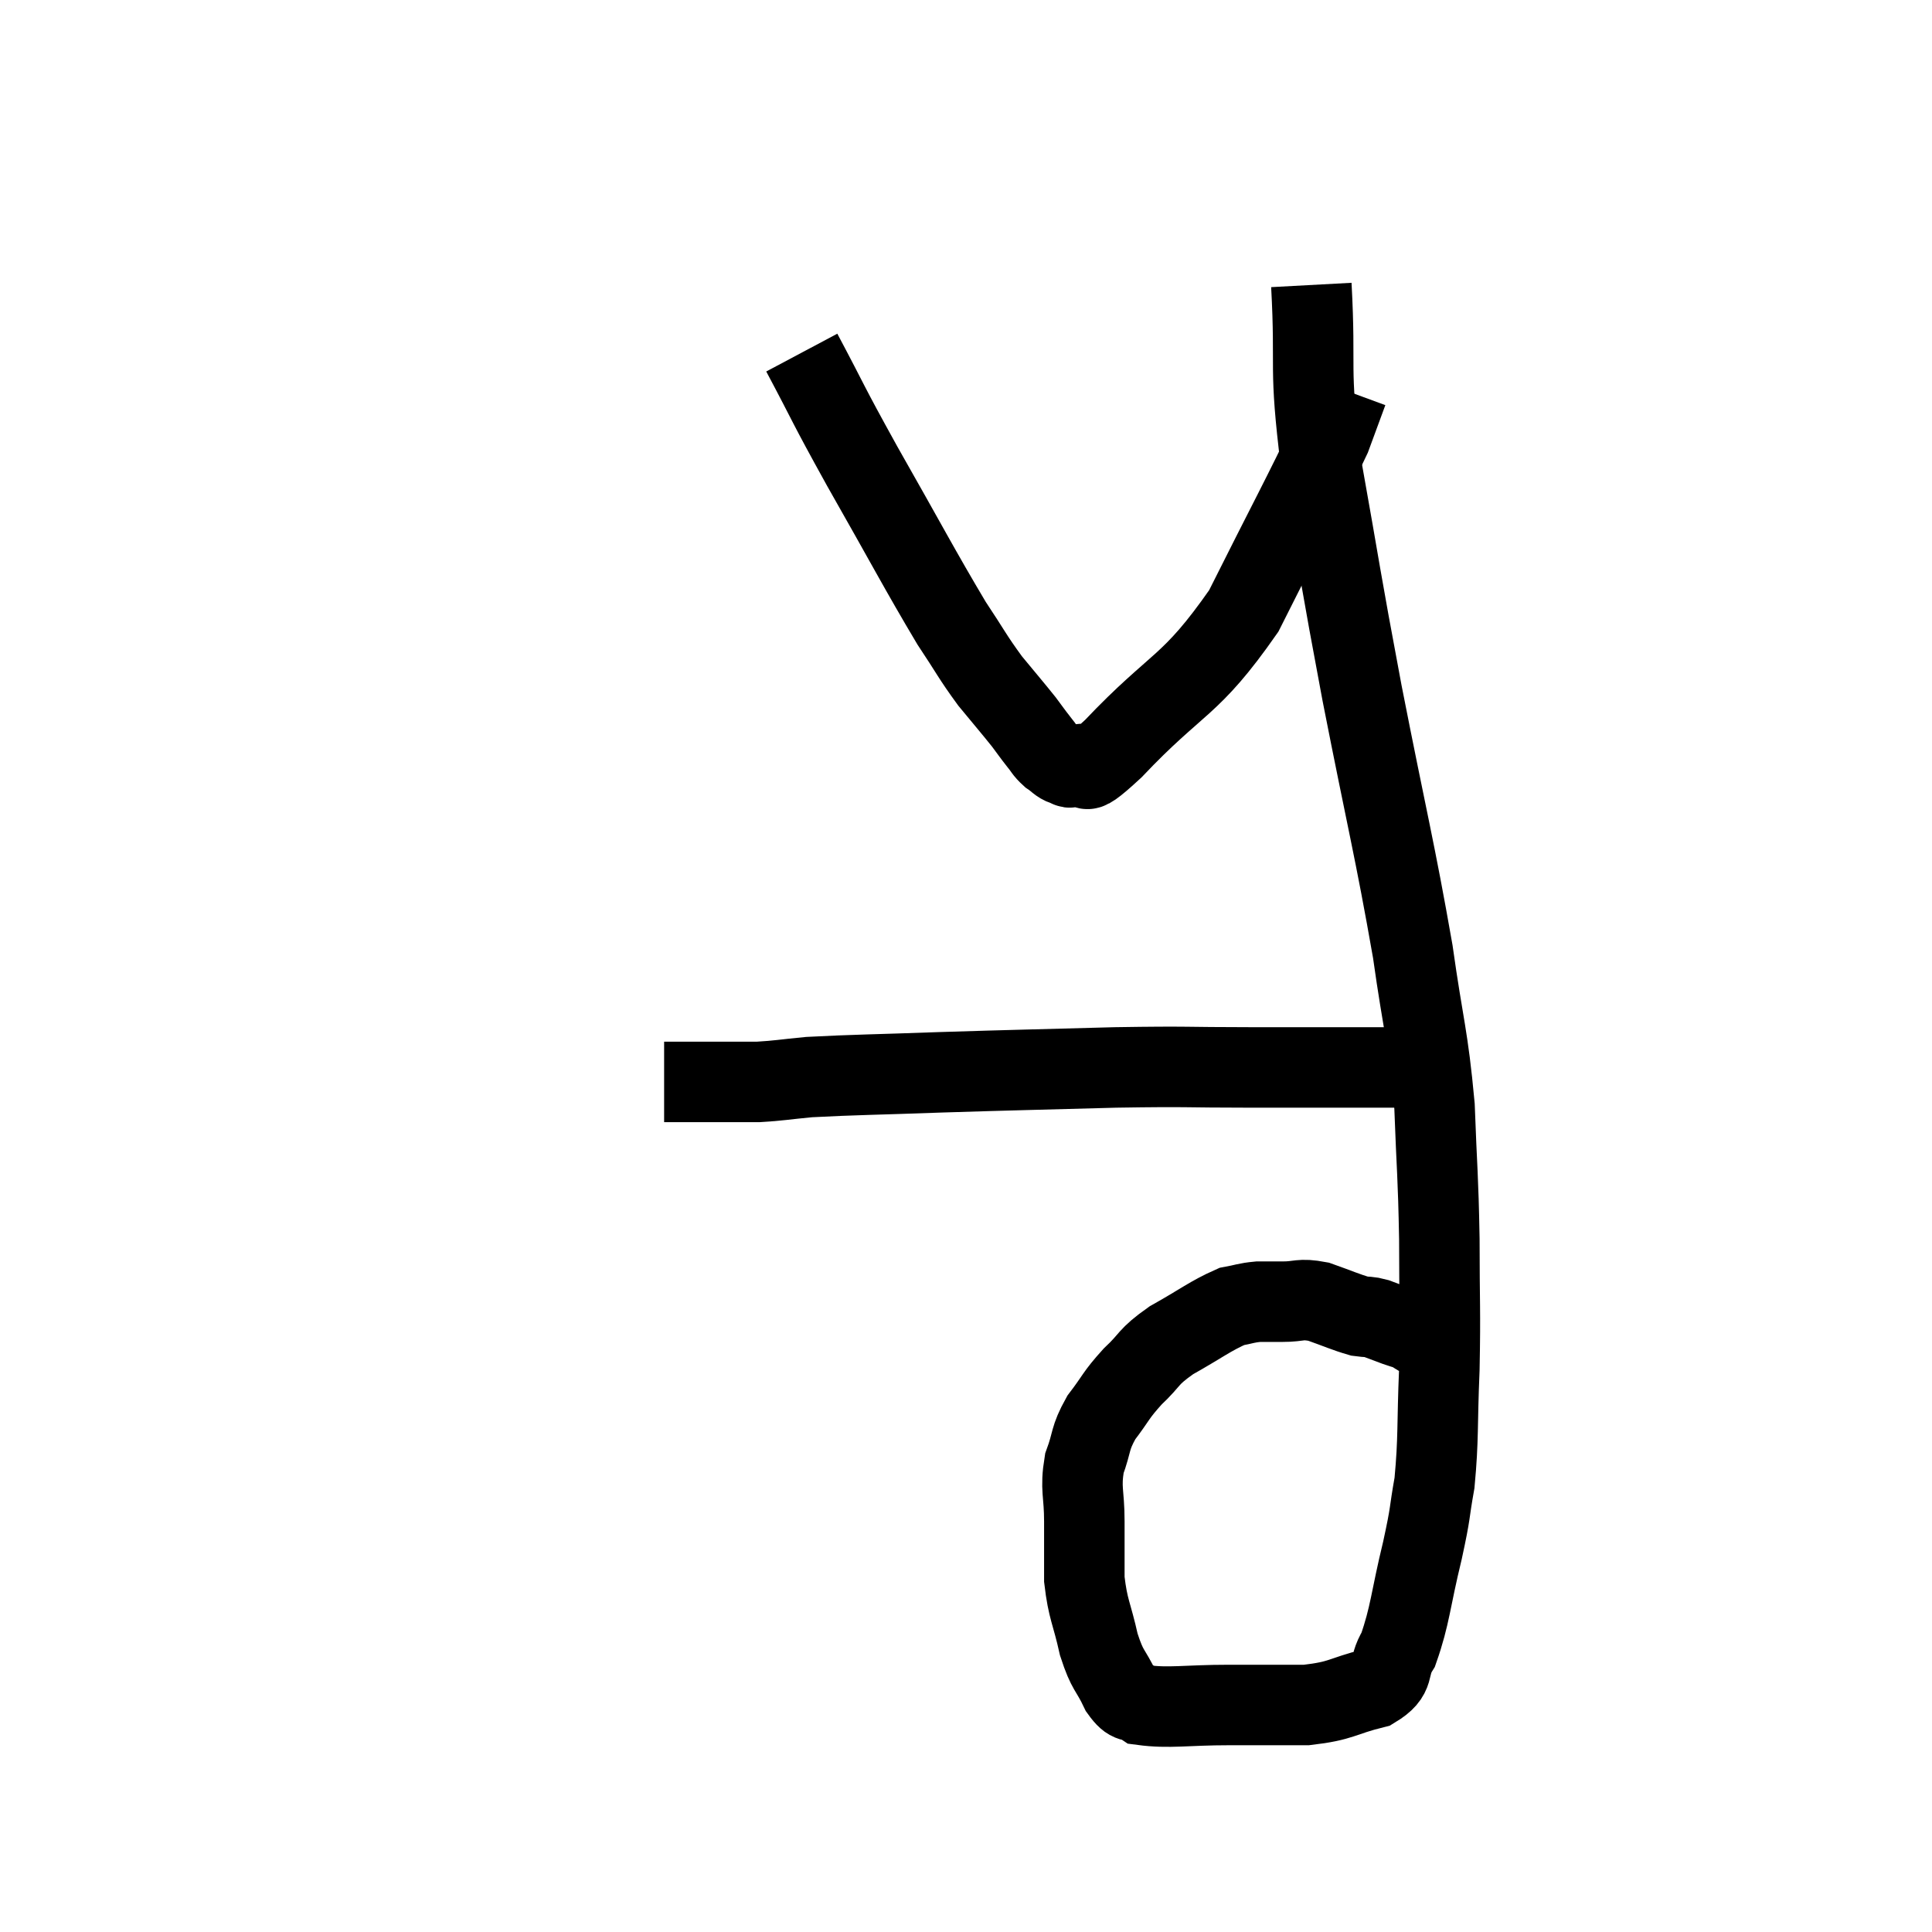 <svg width="48" height="48" viewBox="0 0 48 48" xmlns="http://www.w3.org/2000/svg"><path d="M 32.58 7.08 C 32.7 9.3, 32.505 8.985, 32.82 11.52 C 33.33 14.37, 33.27 14.19, 33.84 17.22 C 34.47 20.43, 34.65 21.075, 35.1 23.64 C 35.37 25.56, 35.475 25.695, 35.64 27.48 C 35.7 29.13, 35.73 29.145, 35.76 30.78 C 35.76 32.4, 35.79 32.505, 35.76 34.02 C 35.7 35.43, 35.745 35.715, 35.64 36.84 C 35.49 37.68, 35.565 37.485, 35.34 38.52 C 35.04 39.75, 35.04 40.125, 34.74 40.98 C 34.44 41.46, 34.71 41.595, 34.14 41.94 C 33.3 42.15, 33.36 42.255, 32.46 42.36 C 31.5 42.36, 31.56 42.36, 30.54 42.36 C 29.46 42.36, 29.055 42.45, 28.38 42.36 C 28.11 42.18, 28.11 42.375, 27.84 42 C 27.57 41.43, 27.525 41.55, 27.3 40.86 C 27.12 40.05, 27.03 40.005, 26.94 39.24 C 26.94 38.52, 26.94 38.52, 26.94 37.8 C 26.94 37.08, 26.835 37.005, 26.94 36.36 C 27.15 35.79, 27.06 35.76, 27.36 35.22 C 27.75 34.71, 27.705 34.68, 28.14 34.2 C 28.62 33.75, 28.485 33.735, 29.1 33.3 C 29.85 32.88, 30.06 32.7, 30.6 32.46 C 30.93 32.4, 30.945 32.37, 31.26 32.34 C 31.56 32.34, 31.485 32.34, 31.86 32.34 C 32.31 32.34, 32.28 32.25, 32.76 32.34 C 33.27 32.52, 33.42 32.595, 33.78 32.7 C 33.99 32.73, 33.975 32.7, 34.2 32.76 C 34.44 32.85, 34.515 32.88, 34.68 32.94 C 34.77 32.97, 34.77 32.97, 34.86 33 C 34.95 33.03, 34.92 33, 35.04 33.06 C 35.19 33.15, 35.22 33.18, 35.34 33.24 C 35.43 33.27, 35.475 33.285, 35.52 33.3 C 35.52 33.3, 35.52 33.3, 35.52 33.3 C 35.52 33.3, 35.52 33.3, 35.52 33.3 L 35.52 33.3" fill="none" stroke="black" stroke-width="2"></path><path d="M 35.46 26.52 C 34.74 26.52, 35.13 26.52, 34.02 26.52 C 32.52 26.52, 32.595 26.52, 31.02 26.52 C 29.37 26.52, 29.625 26.49, 27.72 26.52 C 25.56 26.58, 25.305 26.58, 23.4 26.64 C 21.75 26.7, 21.24 26.7, 20.1 26.76 C 19.47 26.82, 19.35 26.85, 18.84 26.88 C 18.45 26.88, 18.645 26.88, 18.06 26.88 C 17.28 26.88, 16.89 26.88, 16.5 26.88 L 16.5 26.88" fill="none" stroke="black" stroke-width="2"></path><path d="M 19.92 8.76 C 20.67 10.17, 20.49 9.9, 21.42 11.58 C 22.53 13.53, 22.845 14.145, 23.64 15.48 C 24.12 16.2, 24.15 16.305, 24.6 16.92 C 25.02 17.43, 25.14 17.565, 25.44 17.94 C 25.62 18.18, 25.635 18.21, 25.8 18.42 C 25.95 18.6, 25.935 18.63, 26.1 18.78 C 26.28 18.9, 26.295 18.96, 26.46 19.02 C 26.61 19.02, 26.46 19.125, 26.76 19.02 C 27.21 18.81, 26.625 19.56, 27.66 18.6 C 29.28 16.89, 29.55 17.115, 30.9 15.18 C 31.98 13.02, 32.415 12.225, 33.06 10.86 C 33.27 10.29, 33.375 10.005, 33.48 9.72 C 33.48 9.72, 33.48 9.72, 33.48 9.72 C 33.48 9.72, 33.48 9.72, 33.48 9.72 L 33.48 9.72" fill="none" stroke="black" stroke-width="2"></path></svg>